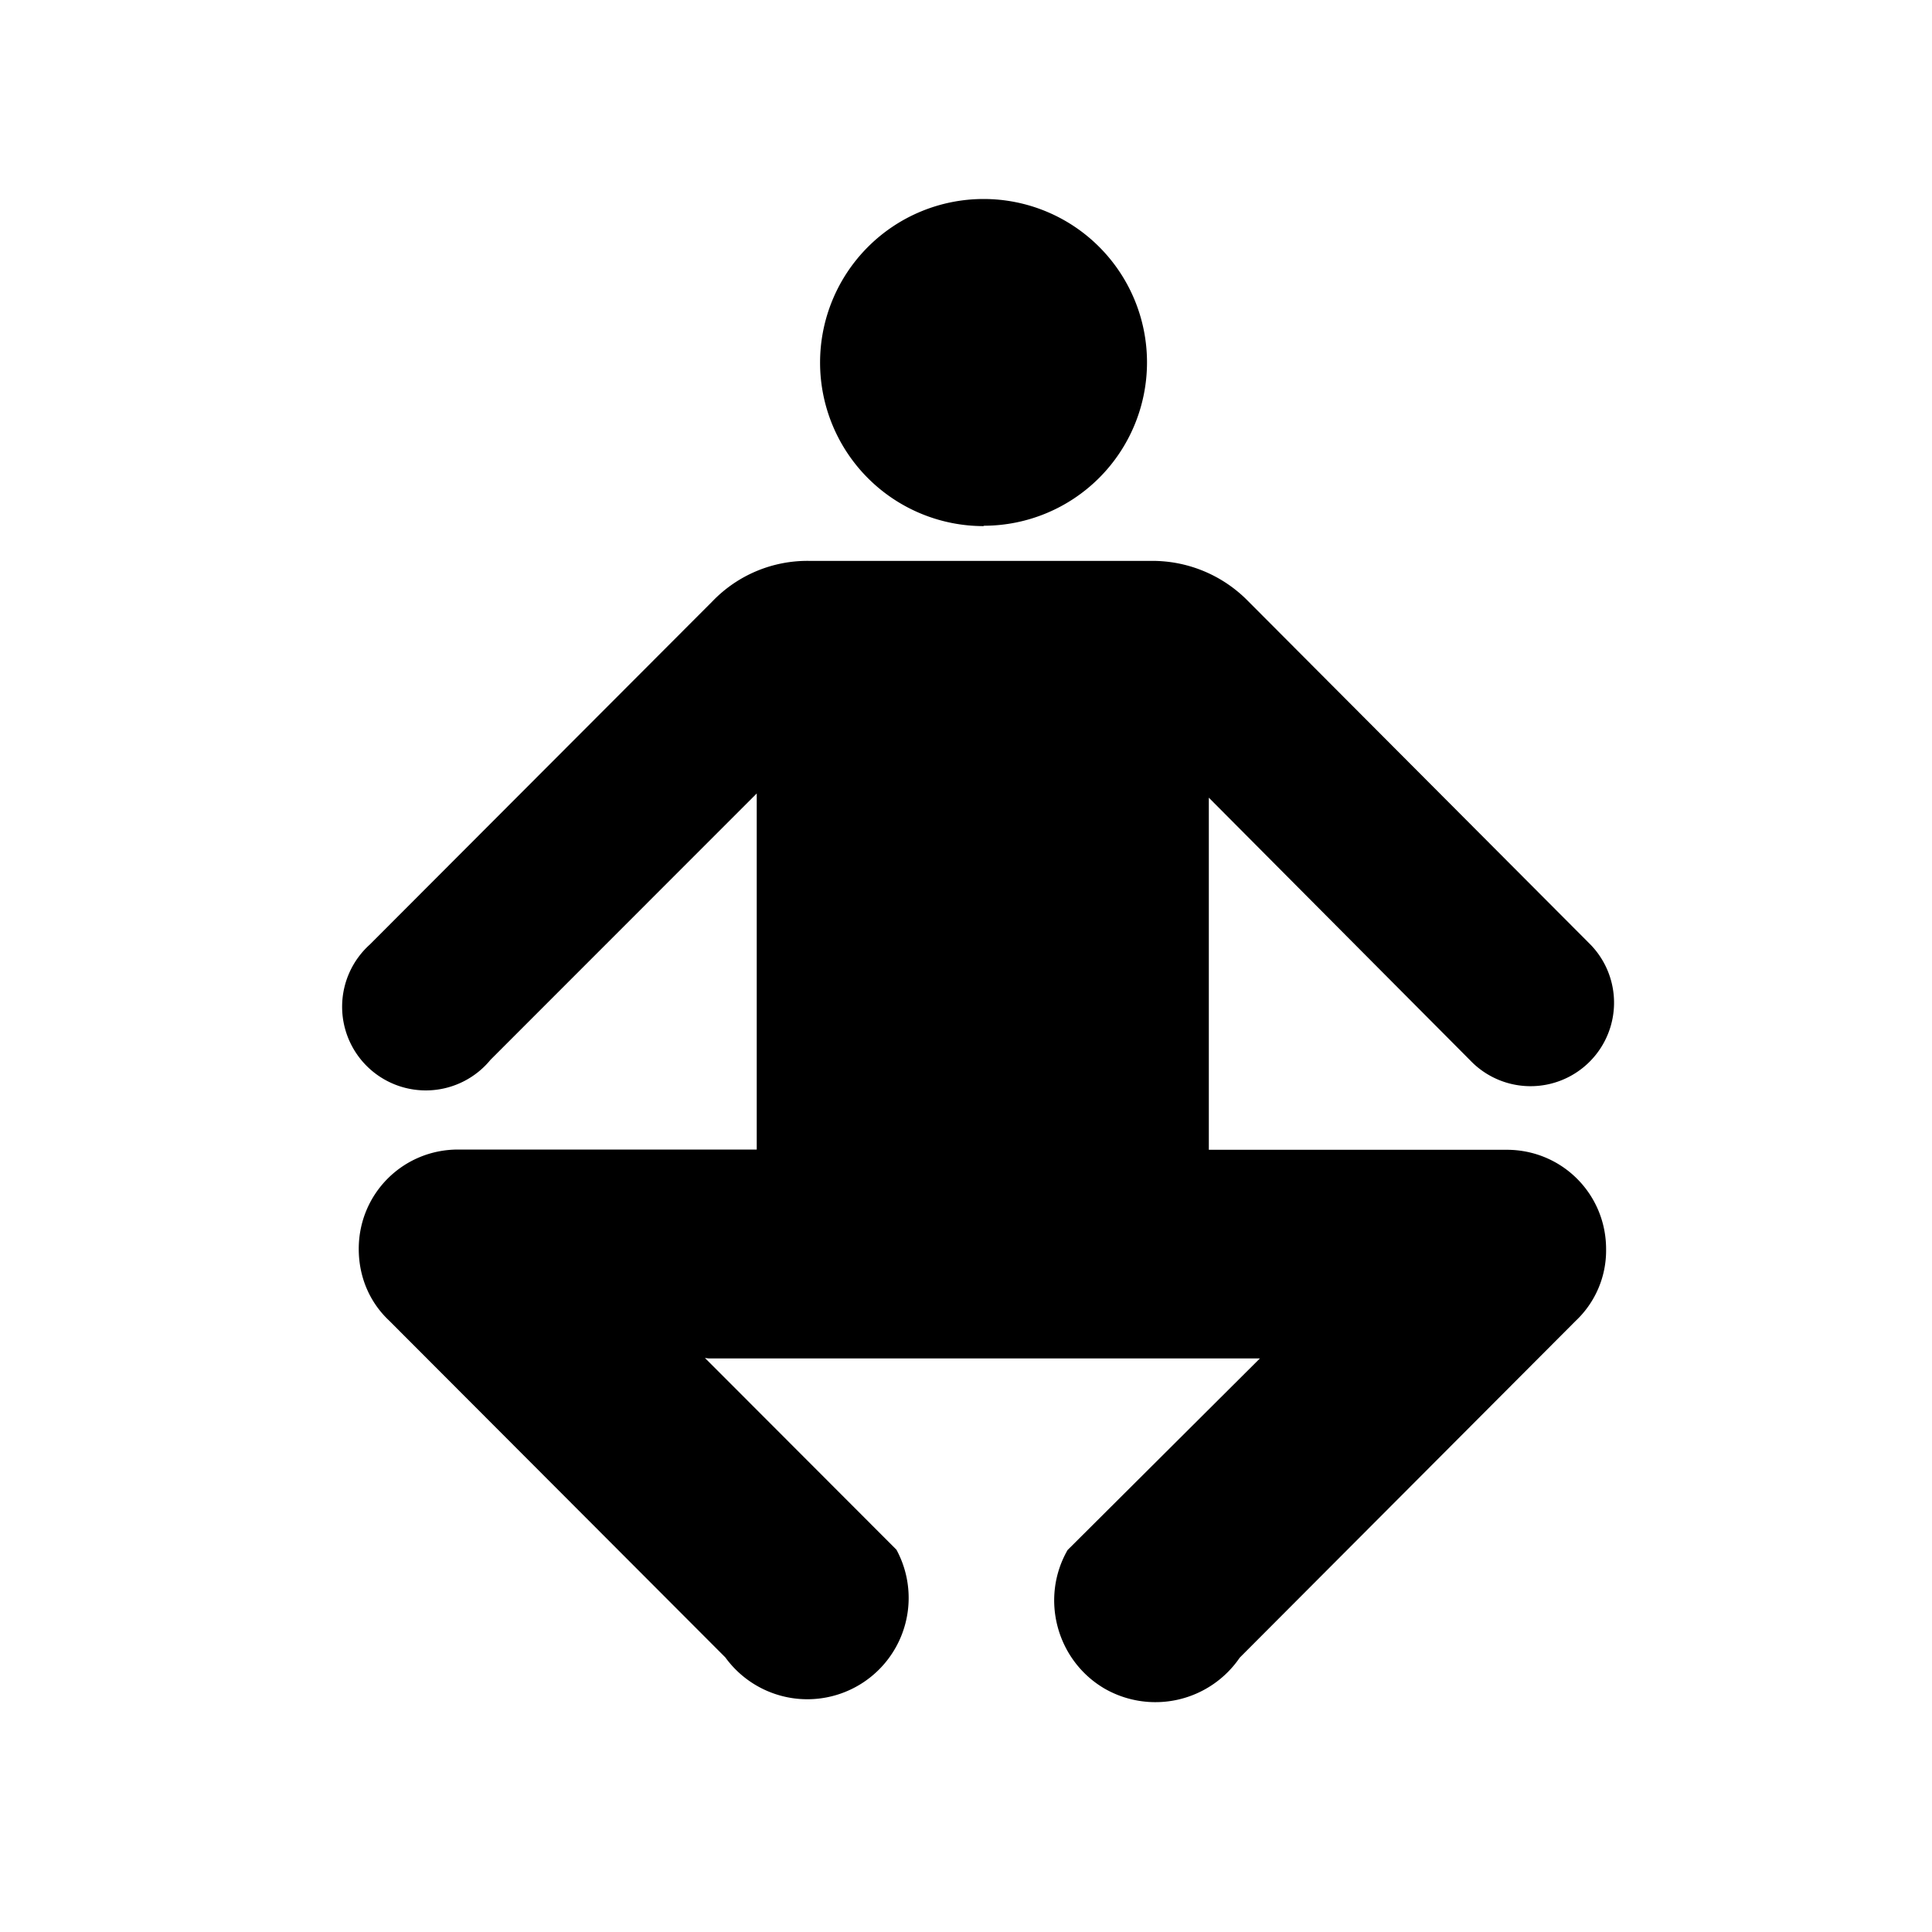 <svg xmlns="http://www.w3.org/2000/svg" fill="currentColor" width="1em" height="1em" viewBox="0 0 16 16"><path d="M10.336 4.978a1.109 1.109 0 0 0-0.8-0.333h-2.834a1.09 1.09 0 0 0-0.8 0.333L3.063 7.822a0.693 0.693 0 1 0 0.999 0.955l2.205-2.206v2.949H3.794c-0.457 0-0.823 0.366-0.823 0.823 0 0.233 0.091 0.443 0.252 0.594l2.784 2.789a0.839 0.839 0 0 0 1.417-0.892l-1.586-1.588 0.032 0.004h4.564l-1.593 1.587c-0.229 0.4-0.091 0.914 0.306 1.147a0.846 0.846 0 0 0 1.12-0.256l2.782-2.789a0.8 0.8 0 0 0 0.252-0.594c0-0.457-0.366-0.823-0.823-0.823H10.011V6.606l2.165 2.176a0.69 0.69 0 0 0 0.999-0.956L10.336 4.978zM8.146 4.354a1.353 1.353 0 1 0 0-2.706 1.353 1.353 0 0 0 0 2.709" /></svg>